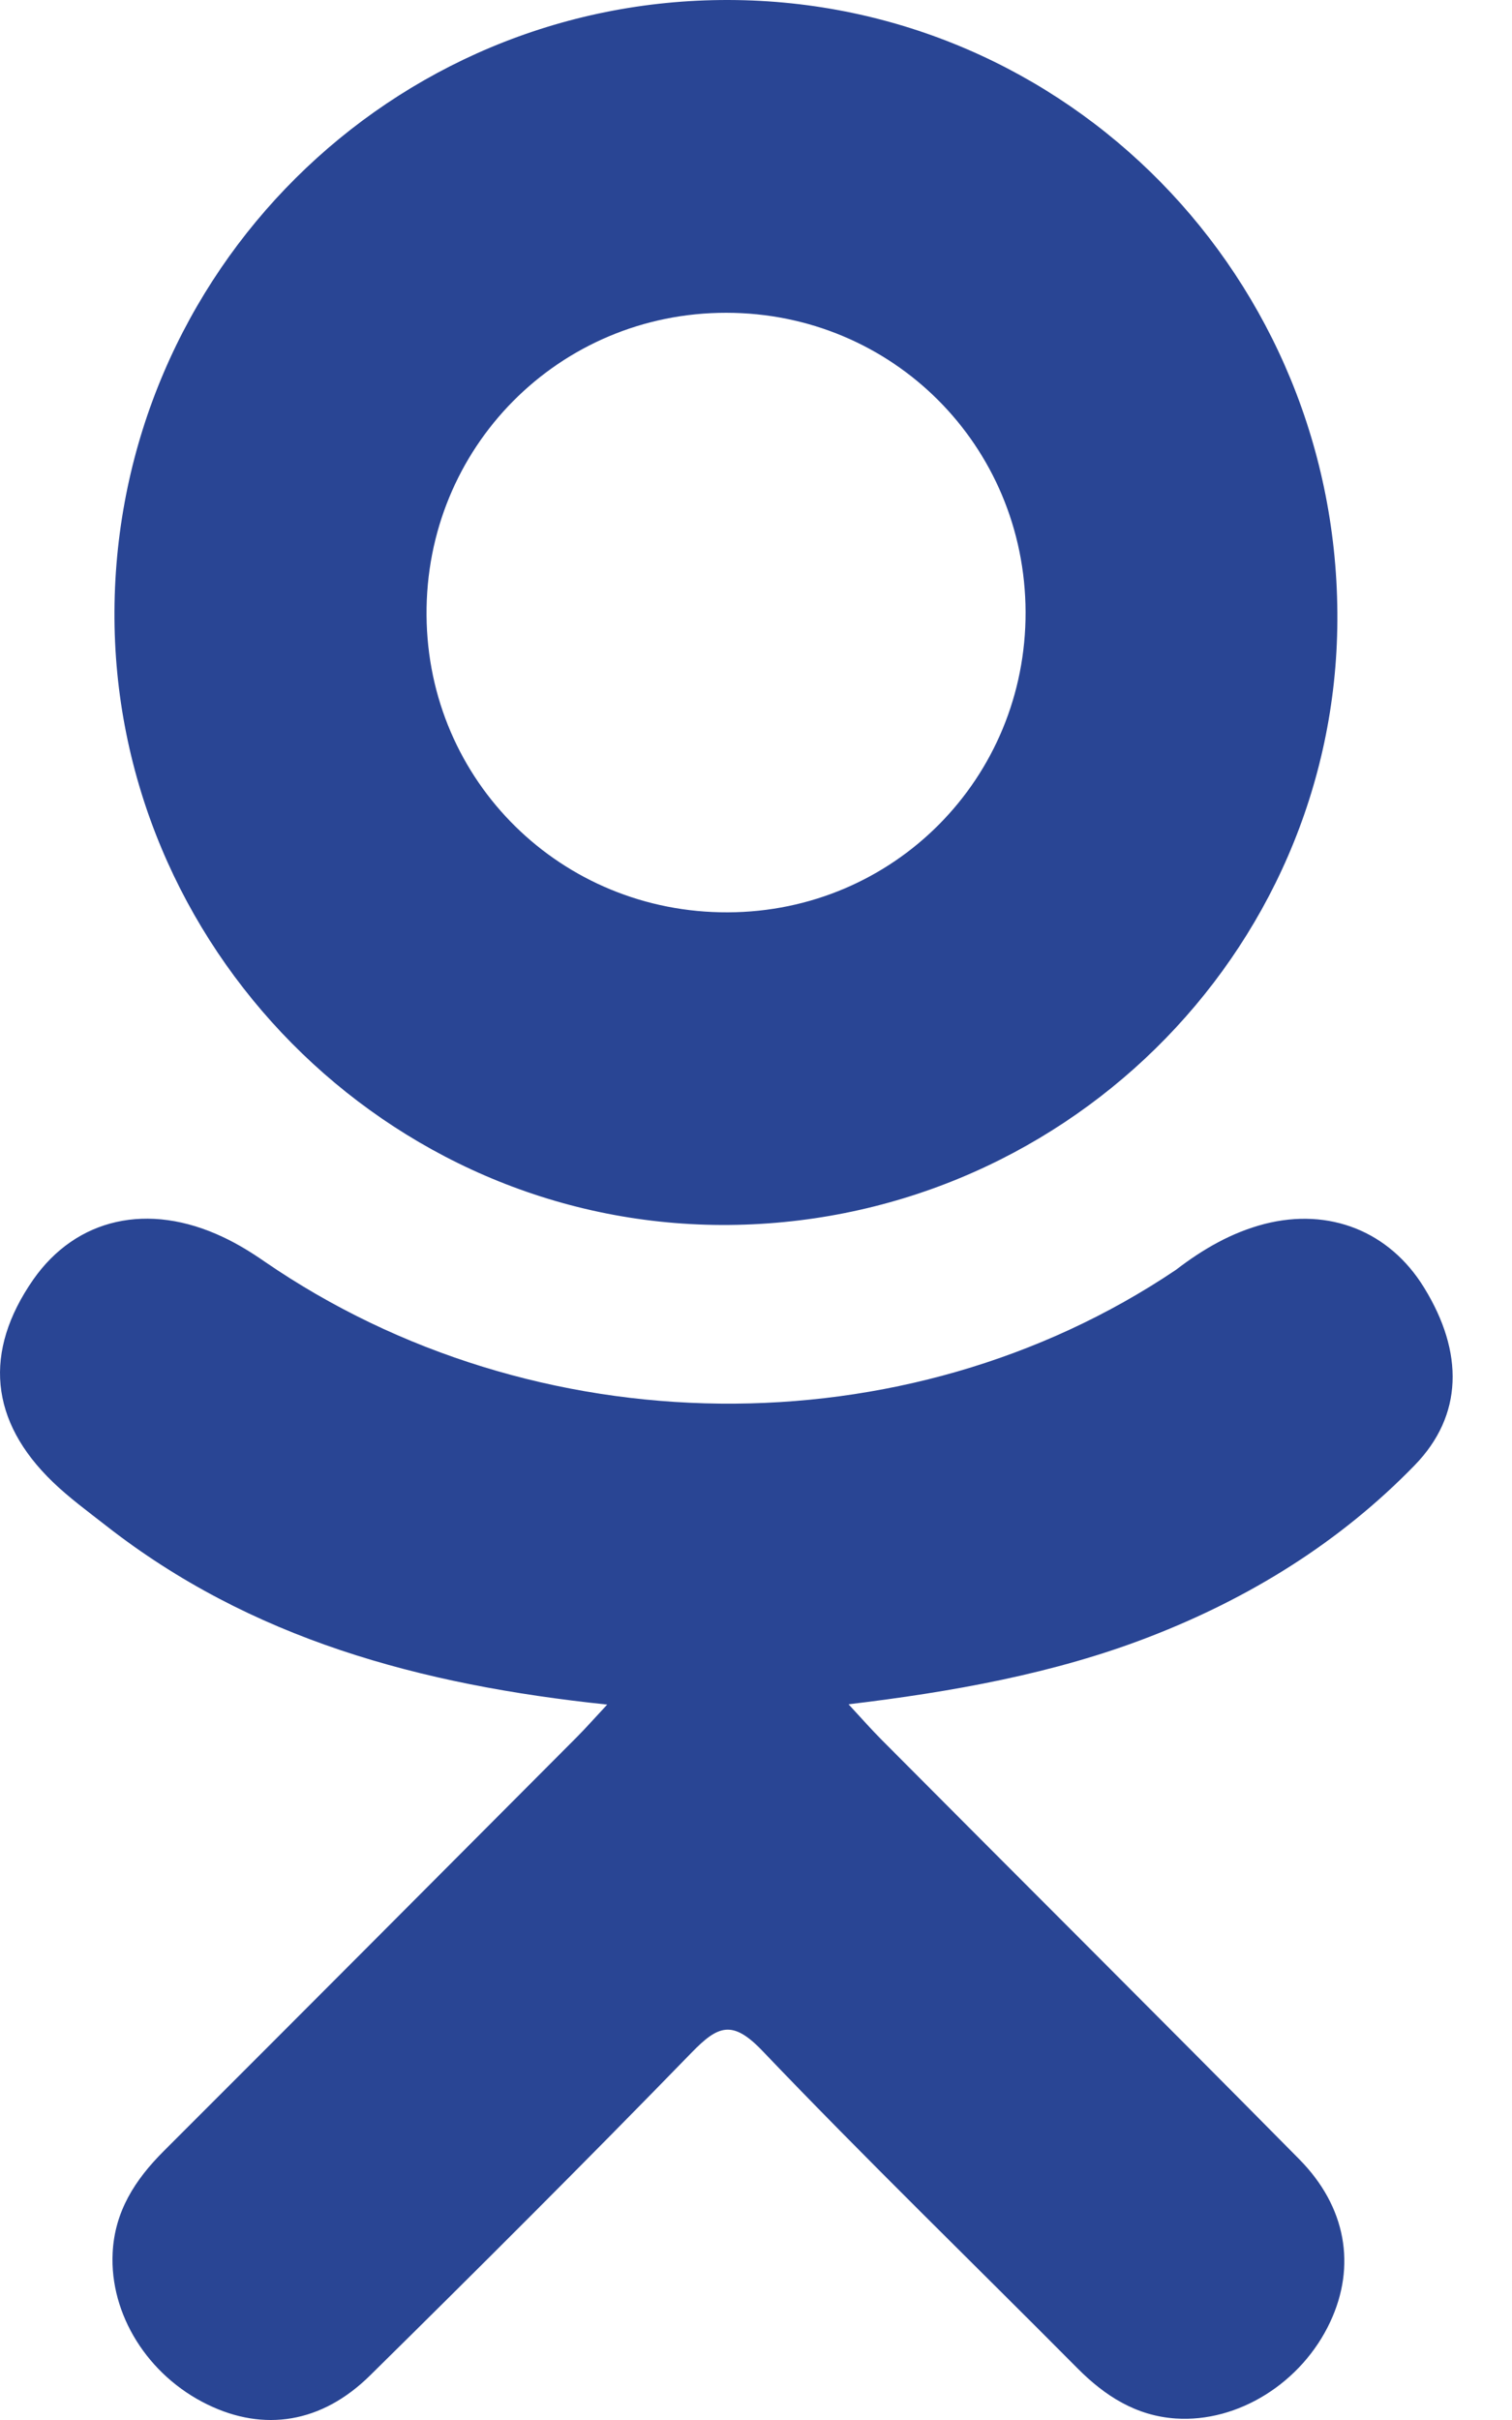 <svg width="10" height="16" viewBox="0 0 10 16" fill="none" xmlns="http://www.w3.org/2000/svg">
<path d="M4.016 11.27C2.776 11.14 1.657 10.835 0.7 10.086C0.581 9.993 0.458 9.903 0.35 9.799C-0.069 9.396 -0.111 8.936 0.22 8.46C0.504 8.054 0.98 7.945 1.475 8.179C1.571 8.224 1.662 8.28 1.75 8.341C3.534 9.567 5.986 9.601 7.777 8.396C7.954 8.26 8.144 8.149 8.364 8.092C8.791 7.983 9.19 8.14 9.419 8.514C9.682 8.941 9.678 9.358 9.355 9.689C8.86 10.198 8.264 10.566 7.602 10.822C6.976 11.065 6.291 11.187 5.612 11.268C5.715 11.38 5.763 11.434 5.827 11.499C6.748 12.425 7.674 13.346 8.592 14.275C8.905 14.591 8.97 14.983 8.798 15.351C8.61 15.754 8.188 16.018 7.775 15.99C7.513 15.972 7.308 15.841 7.127 15.659C6.432 14.959 5.723 14.272 5.042 13.559C4.844 13.352 4.749 13.391 4.574 13.571C3.874 14.291 3.163 15 2.448 15.705C2.127 16.022 1.745 16.079 1.373 15.898C0.977 15.706 0.725 15.302 0.745 14.896C0.758 14.621 0.893 14.412 1.082 14.223C1.993 13.313 2.903 12.4 3.812 11.488C3.872 11.428 3.929 11.363 4.016 11.27Z" fill="#294594"/>
<path d="M4.772 8.099C2.559 8.091 0.745 6.257 0.757 4.04C0.77 1.8 2.586 -0.006 4.82 1.59185e-05C7.059 0.006 8.857 1.838 8.845 4.102C8.834 6.314 7.007 8.106 4.772 8.099ZM6.783 4.046C6.779 2.945 5.902 2.069 4.804 2.068C3.697 2.067 2.812 2.959 2.821 4.069C2.829 5.166 3.713 6.036 4.814 6.032C5.912 6.028 6.786 5.146 6.783 4.046Z" fill="#294594"/>
</svg>
